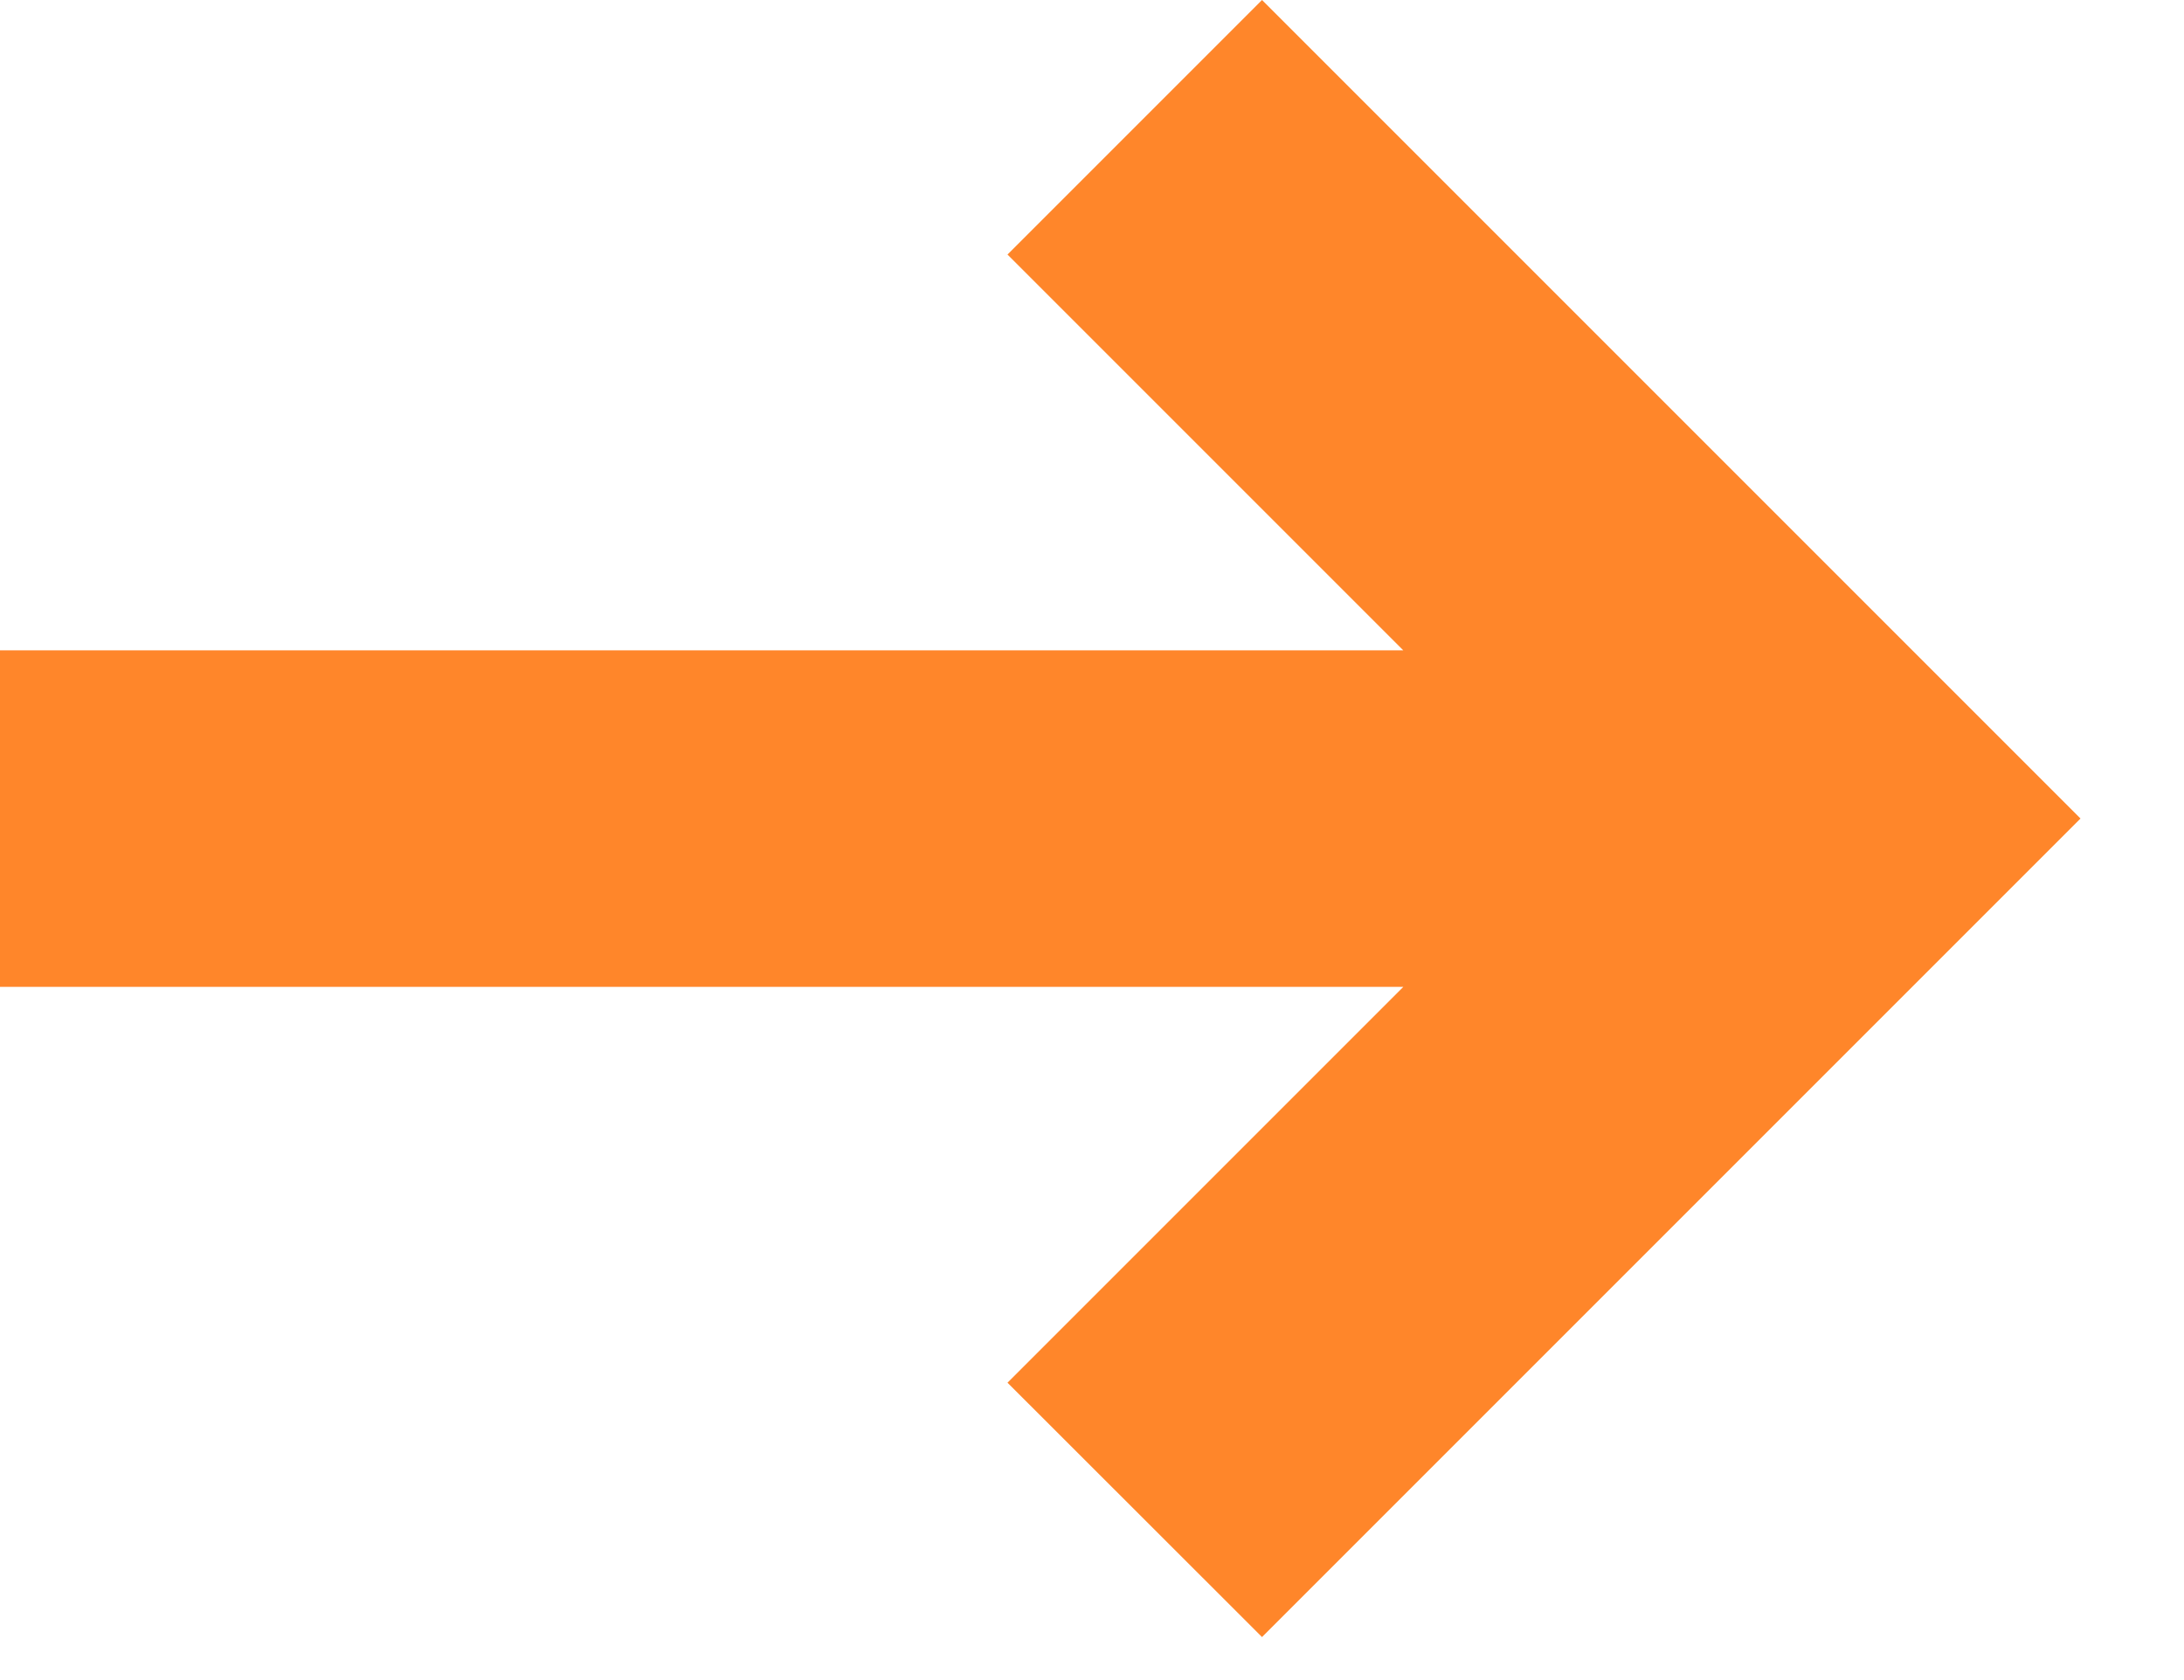 <?xml version="1.0" encoding="UTF-8" standalone="no"?><!DOCTYPE svg PUBLIC "-//W3C//DTD SVG 1.1//EN" "http://www.w3.org/Graphics/SVG/1.1/DTD/svg11.dtd"><svg width="100%" height="100%" viewBox="0 0 13 10" version="1.1" xmlns="http://www.w3.org/2000/svg" xmlns:xlink="http://www.w3.org/1999/xlink" xml:space="preserve" xmlns:serif="http://www.serif.com/" style="fill-rule:evenodd;clip-rule:evenodd;stroke-linejoin:round;stroke-miterlimit:1.414;"><g><path d="M8.353,3.871l-2.356,-2.356l1.515,-1.515l4.872,4.872l-4.872,4.872l-1.515,-1.514l2.356,-2.356l-8.353,0l0,-2.003l8.353,0Z" style="fill:#ff862a;"/></g></svg>